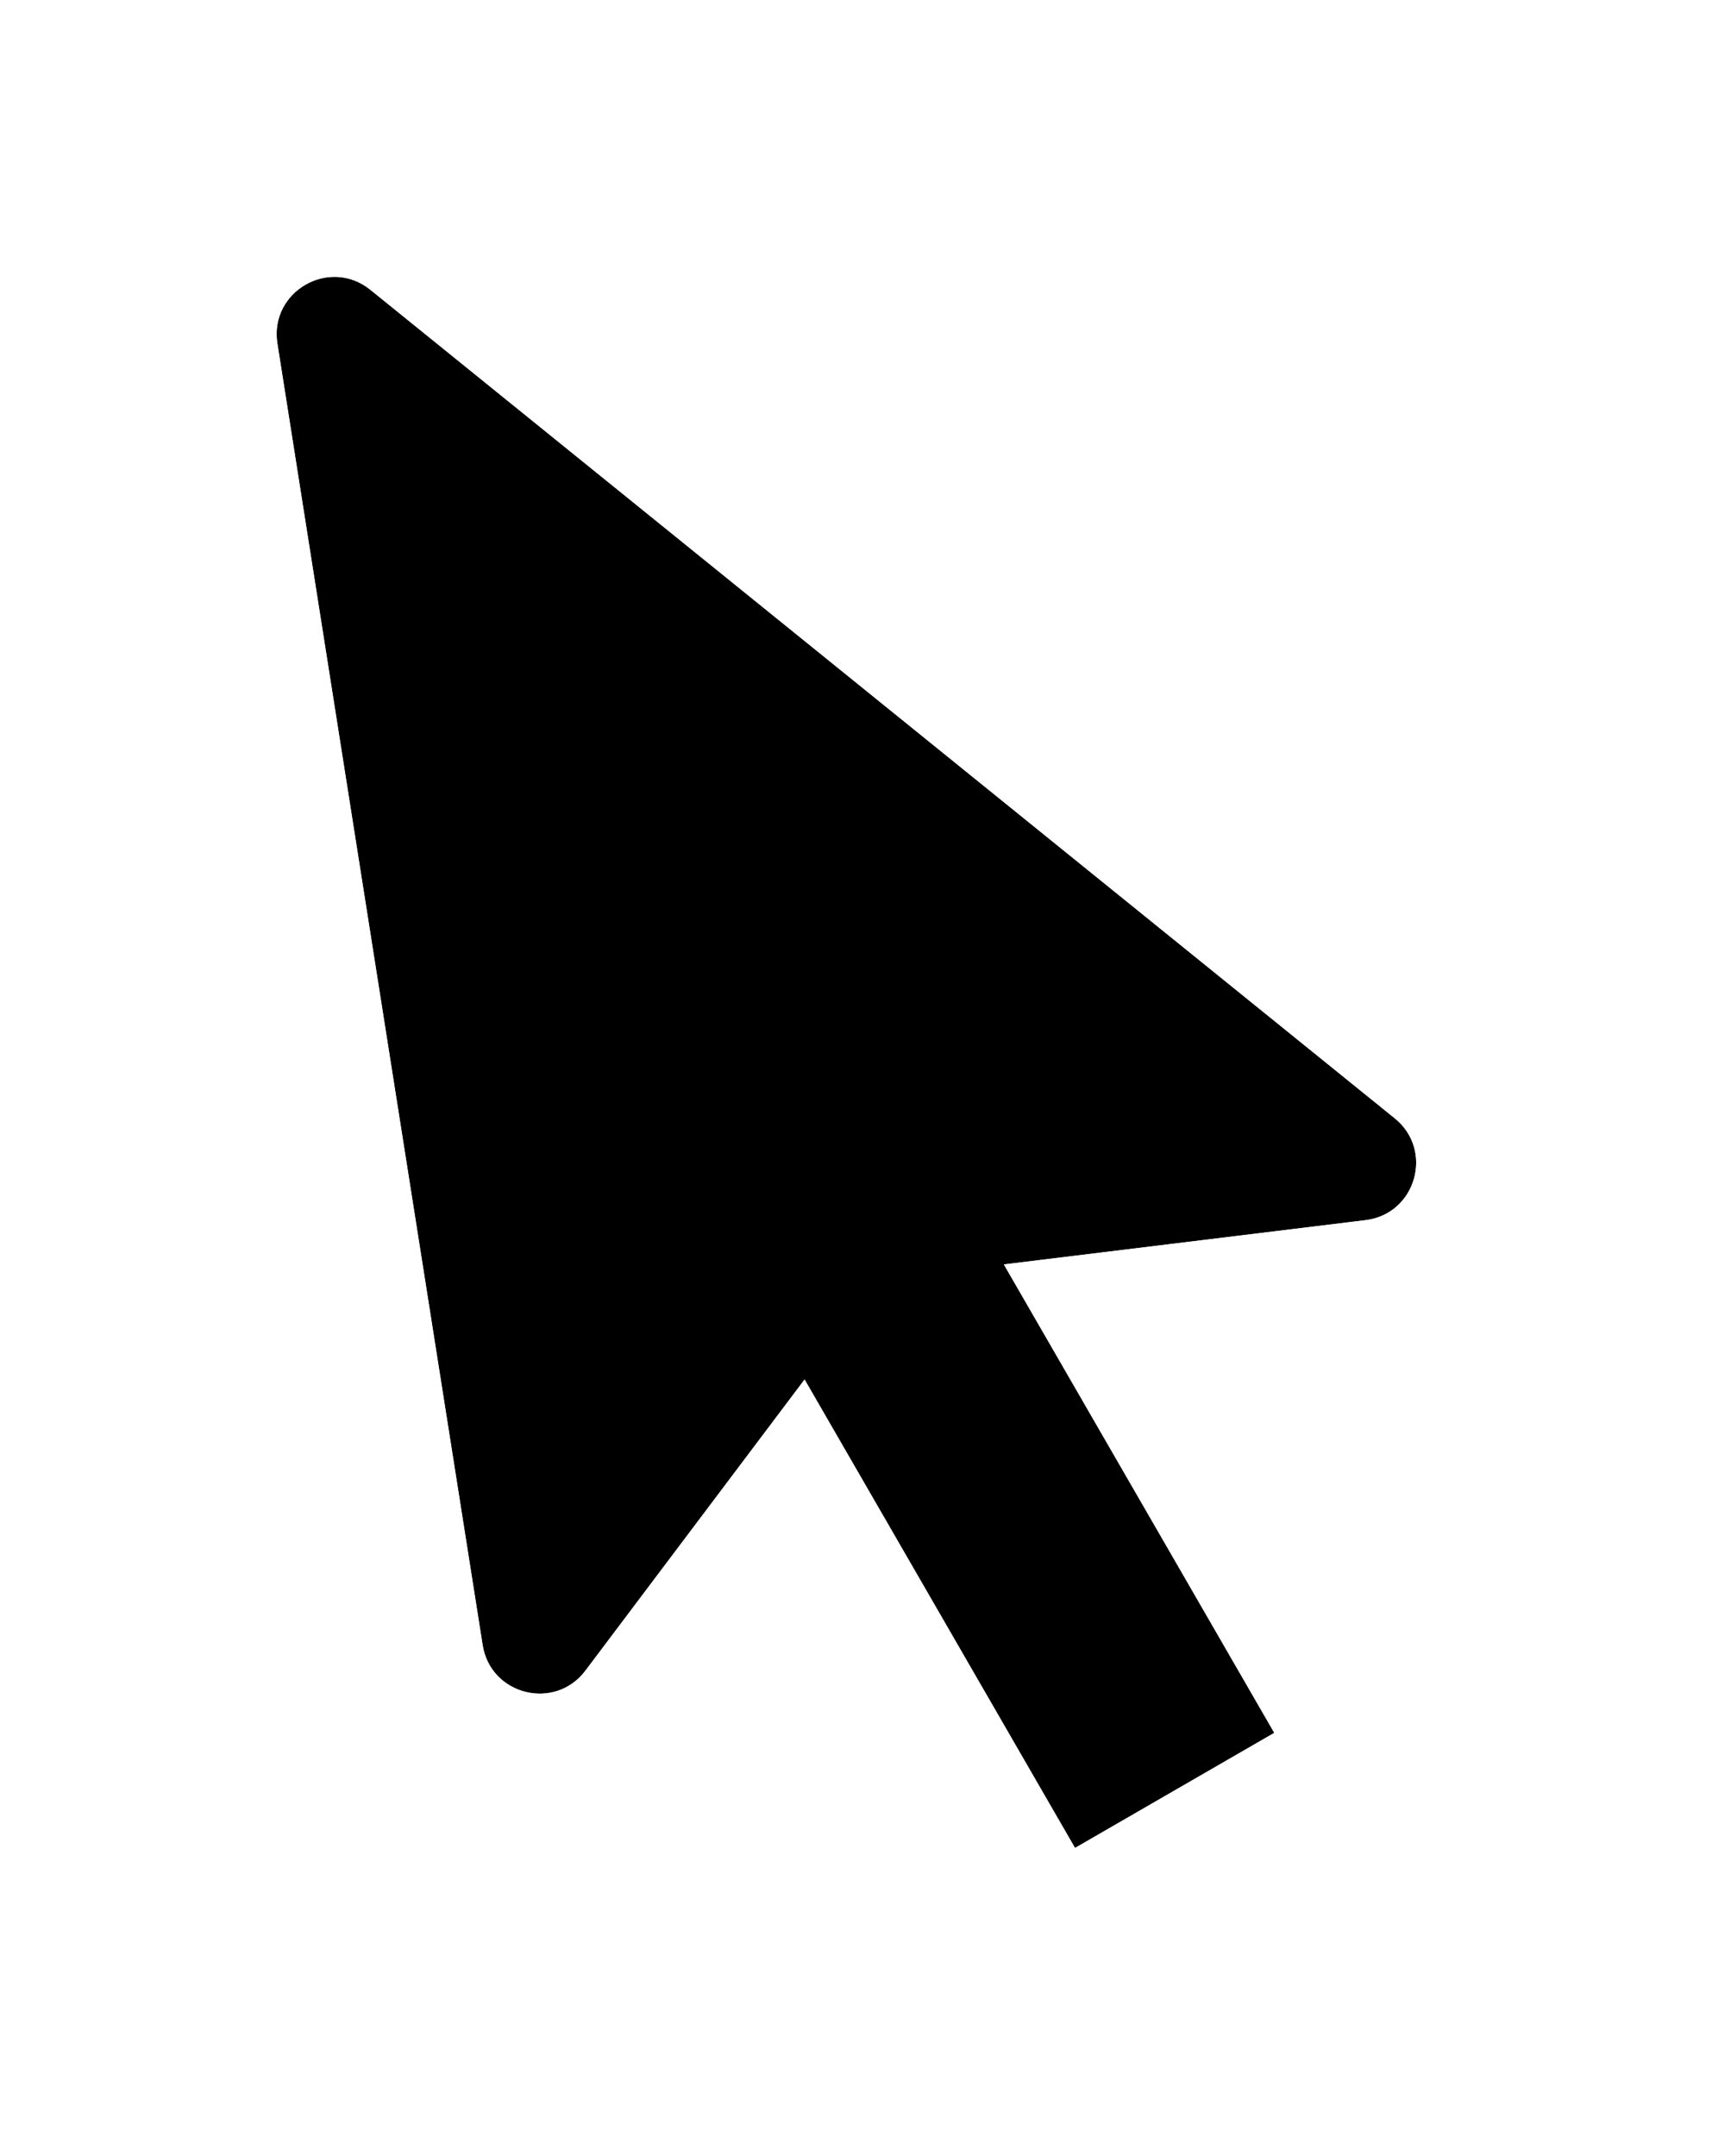 <svg width="27" height="34" viewBox="0 0 27 34" fill="none" xmlns="http://www.w3.org/2000/svg">
<g filter="url(#filter0_d)">
<path d="M21.537 18.241C22.332 18.144 22.62 17.139 21.997 16.635L5.842 3.57C5.196 3.048 4.245 3.596 4.375 4.417L7.612 24.941C7.736 25.732 8.751 25.985 9.233 25.345L12.689 20.754L16.954 28.141L20.097 26.326L15.832 18.939L21.537 18.241Z" fill="black"/>
<path fill-rule="evenodd" clip-rule="evenodd" d="M16.455 30L12.539 23.216L10.32 26.163C9.115 27.764 6.579 27.131 6.267 25.152L3.03 4.629C2.706 2.577 5.082 1.205 6.697 2.512L22.853 15.577C24.41 16.836 23.69 19.349 21.702 19.592L18.04 20.04L21.956 26.824L16.455 30ZM15.832 18.939L21.536 18.241C22.332 18.144 22.62 17.139 21.997 16.635L5.841 3.57C5.195 3.048 4.245 3.596 4.374 4.417L7.611 24.941C7.736 25.732 8.751 25.985 9.232 25.345L12.689 20.754L16.954 28.141L20.097 26.326L15.832 18.939Z" fill="white"/>
</g>
<defs>
<filter id="filter0_d" x="0" y="0" width="26.697" height="34" filterUnits="userSpaceOnUse" color-interpolation-filters="sRGB">
<feFlood flood-opacity="0" result="BackgroundImageFix"/>
<feColorMatrix in="SourceAlpha" type="matrix" values="0 0 0 0 0 0 0 0 0 0 0 0 0 0 0 0 0 0 127 0"/>
<feOffset dy="1"/>
<feGaussianBlur stdDeviation="1.5"/>
<feColorMatrix type="matrix" values="0 0 0 0 0 0 0 0 0 0 0 0 0 0 0 0 0 0 0.25 0"/>
<feBlend mode="normal" in2="BackgroundImageFix" result="effect1_dropShadow"/>
<feBlend mode="normal" in="SourceGraphic" in2="effect1_dropShadow" result="shape"/>
</filter>
</defs>
</svg>
